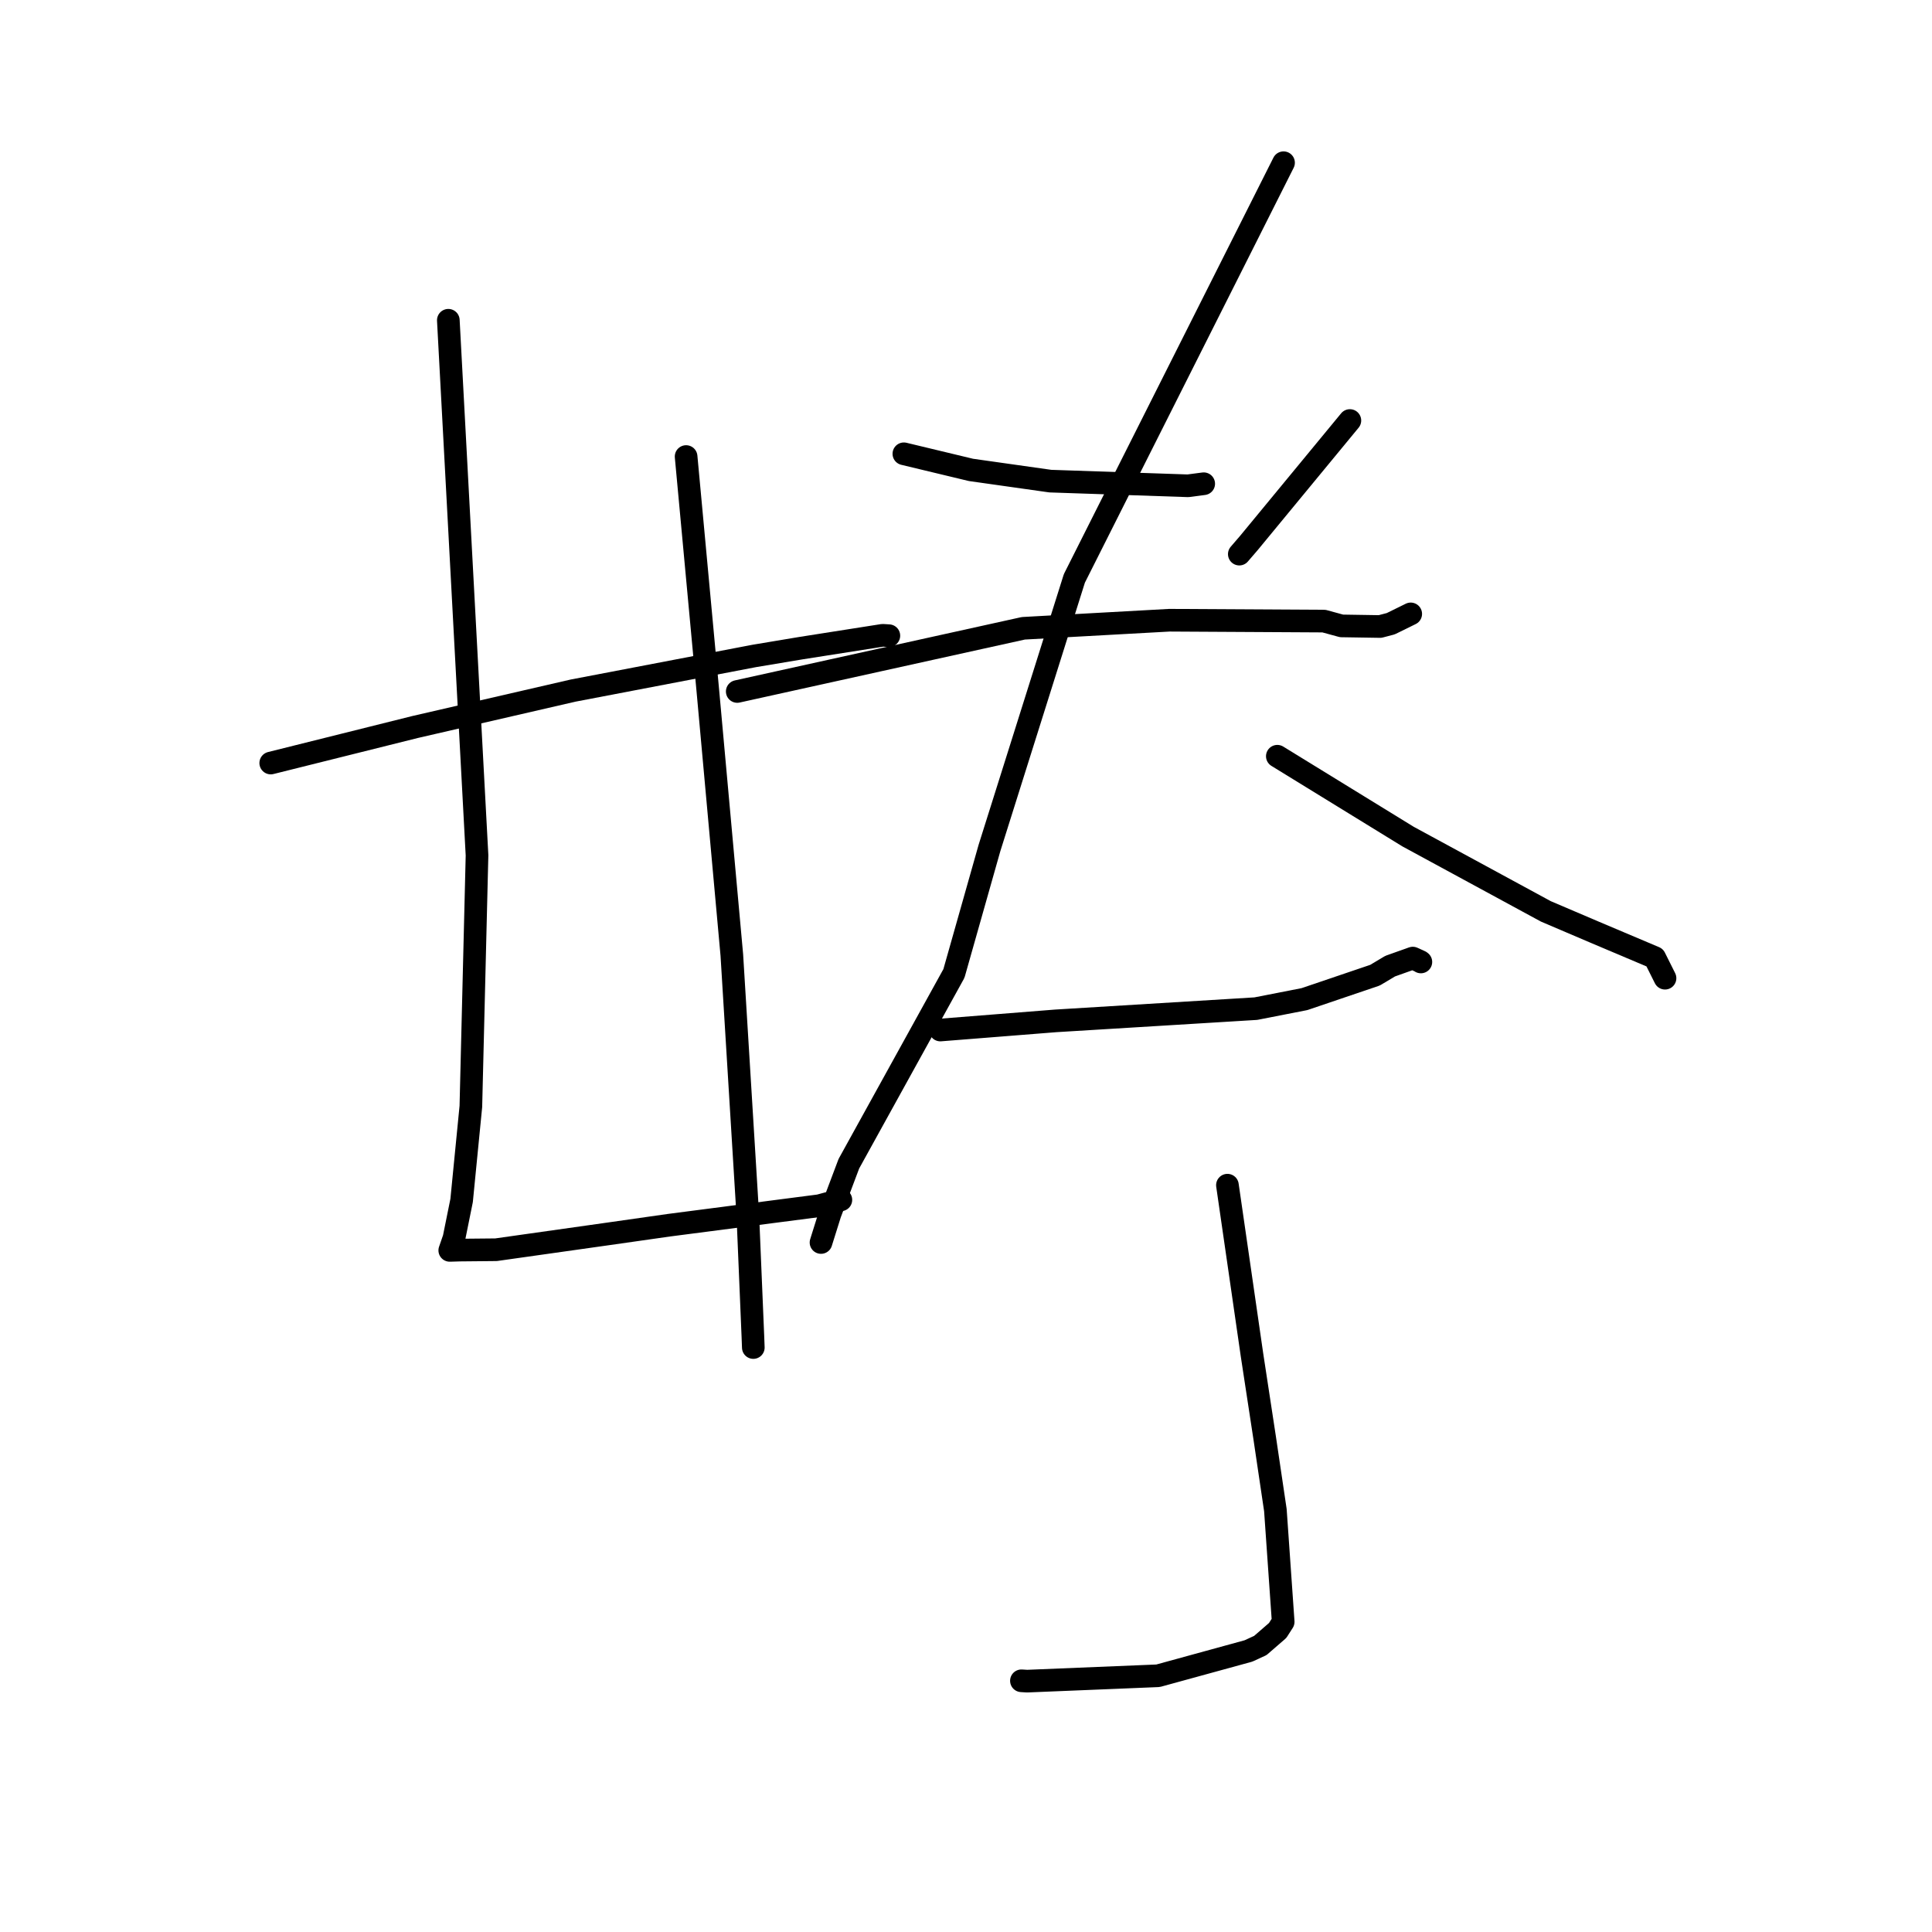 <?xml version="1.0" standalone="no"?>
    <svg width="256" height="256" xmlns="http://www.w3.org/2000/svg" version="1.1">
    <polyline stroke="black" stroke-width="3" stroke-linecap="round" fill="transparent" stroke-linejoin="round" points="35.874 101.107 45.438 98.72 55.001 96.332 75.93 91.509 99.967 86.912 106.17 85.877 116.958 84.182 117.704 84.227 117.779 84.231 " />
        <polyline stroke="black" stroke-width="3" stroke-linecap="round" fill="transparent" stroke-linejoin="round" points="59.406 42.436 61.307 77.888 63.208 113.339 62.392 146.61 61.167 159.068 60.158 164.059 59.602 165.667 59.596 165.683 59.596 165.683 60.945 165.642 65.727 165.596 80.635 163.489 88.62 162.35 102.77 160.512 108.559 159.762 111.16 159.058 111.42 158.987 " />
        <polyline stroke="black" stroke-width="3" stroke-linecap="round" fill="transparent" stroke-linejoin="round" points="90.913 60.494 92.349 75.972 93.786 91.45 96.971 126.544 99.095 161.155 99.763 177.104 99.818 178.556 " />
        <polyline stroke="black" stroke-width="3" stroke-linecap="round" fill="transparent" stroke-linejoin="round" points="119.767 60.129 124.21 61.196 128.654 62.263 139.171 63.751 157.414 64.37 159.309 64.122 159.498 64.097 " />
        <polyline stroke="black" stroke-width="3" stroke-linecap="round" fill="transparent" stroke-linejoin="round" points="178.866 55.72 172.177 63.832 165.487 71.945 164.214 73.424 " />
        <polyline stroke="black" stroke-width="3" stroke-linecap="round" fill="transparent" stroke-linejoin="round" points="97.688 91.624 116.643 87.438 135.597 83.253 154.949 82.183 175.425 82.298 177.761 82.935 182.867 83.016 184.281 82.646 186.72 81.447 186.929 81.344 " />
        <polyline stroke="black" stroke-width="3" stroke-linecap="round" fill="transparent" stroke-linejoin="round" points="170.076 21.561 156.218 49.1 142.36 76.639 131.105 112.378 126.401 128.988 112.479 154.199 109.989 160.811 108.897 164.29 108.788 164.638 " />
        <polyline stroke="black" stroke-width="3" stroke-linecap="round" fill="transparent" stroke-linejoin="round" points="169.252 100.204 177.915 105.53 186.578 110.855 204.834 120.762 211.287 123.515 219.259 126.887 220.5 129.369 220.624 129.617 " />
        <polyline stroke="black" stroke-width="3" stroke-linecap="round" fill="transparent" stroke-linejoin="round" points="124.599 136.483 132.234 135.878 139.869 135.272 166.405 133.65 172.846 132.389 182.194 129.218 184.2 128.02 187.202 126.951 188.202 127.408 188.273 127.465 " />
        <polyline stroke="black" stroke-width="3" stroke-linecap="round" fill="transparent" stroke-linejoin="round" points="162.641 157.042 164.268 168.28 165.894 179.519 167.583 190.58 168.995 200.103 170.029 214.9 169.295 216.047 167.001 218.035 165.425 218.761 153.444 222.048 136.103 222.76 135.343 222.713 " />
        </svg>